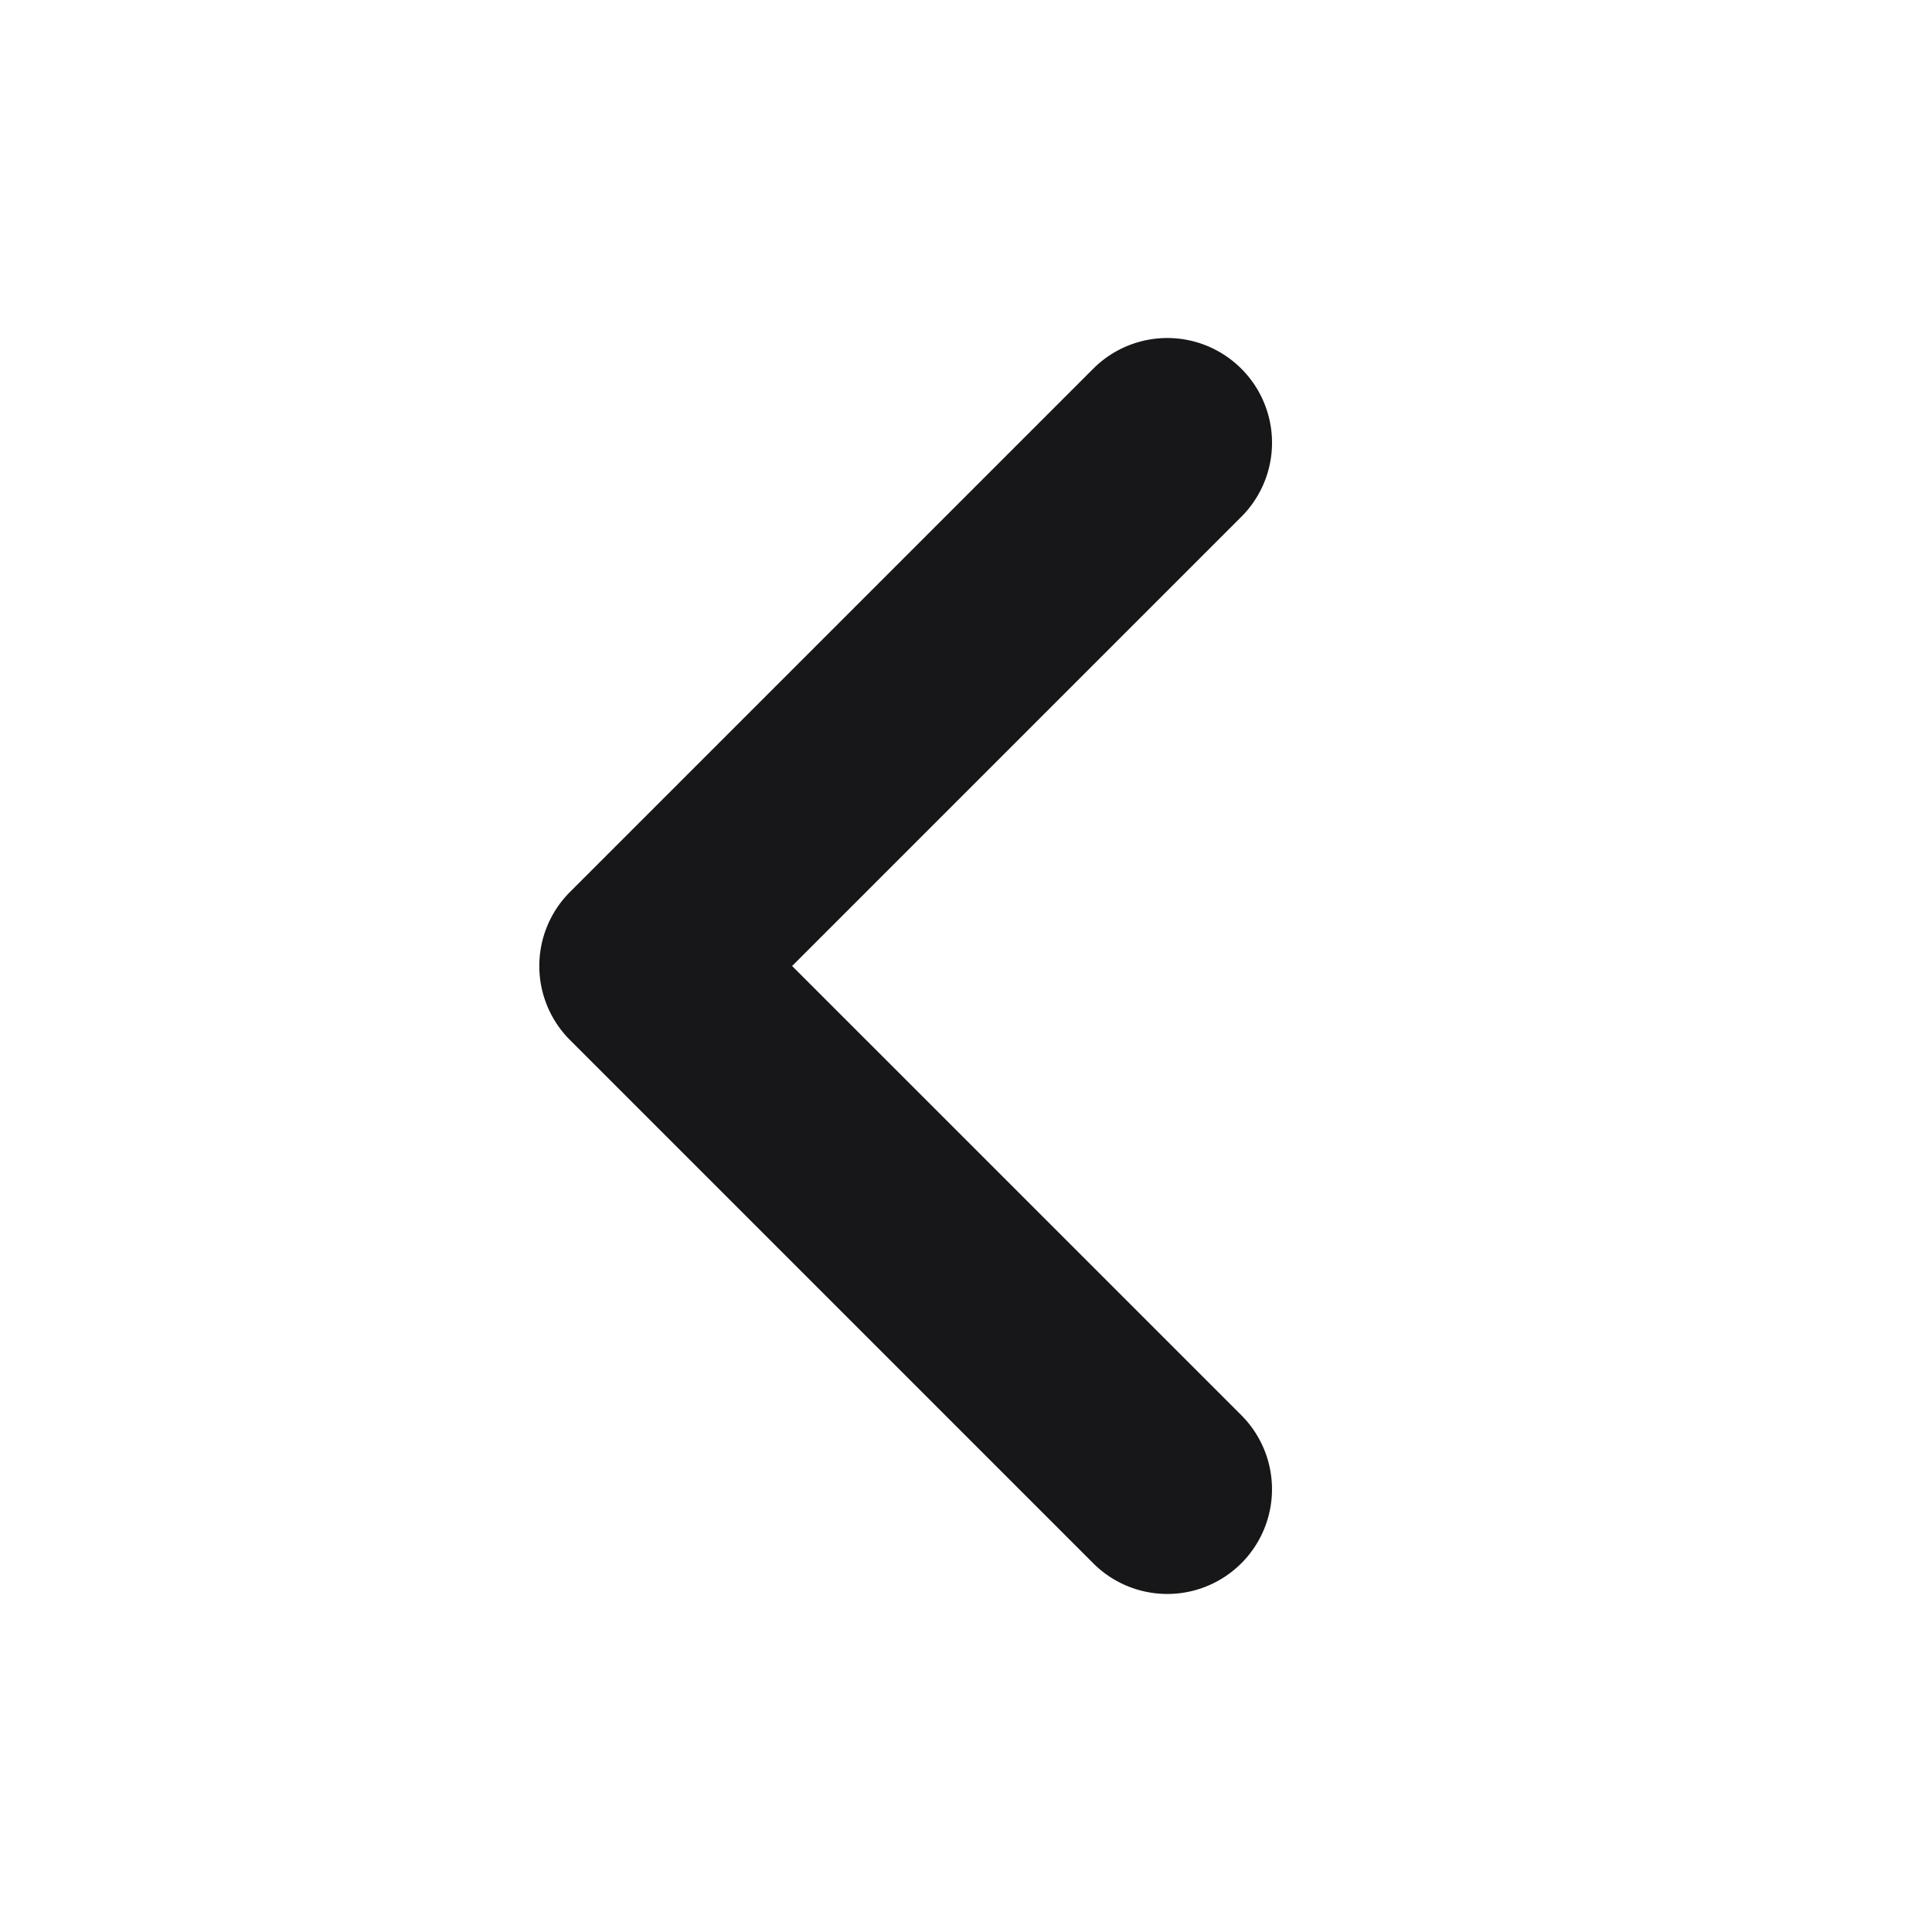 <svg xmlns="http://www.w3.org/2000/svg" width="24" height="24" fill="none" viewBox="0 0 24 24">
  <path fill="#171719" d="M15.42 4.58a1.3 1.3 0 0 1 0 1.84L9.84 12l5.58 5.58a1.3 1.3 0 1 1-1.839 1.84l-6.5-6.5a1.3 1.3 0 0 1 0-1.84l6.5-6.5a1.3 1.3 0 0 1 1.839 0Z"/>
</svg>
